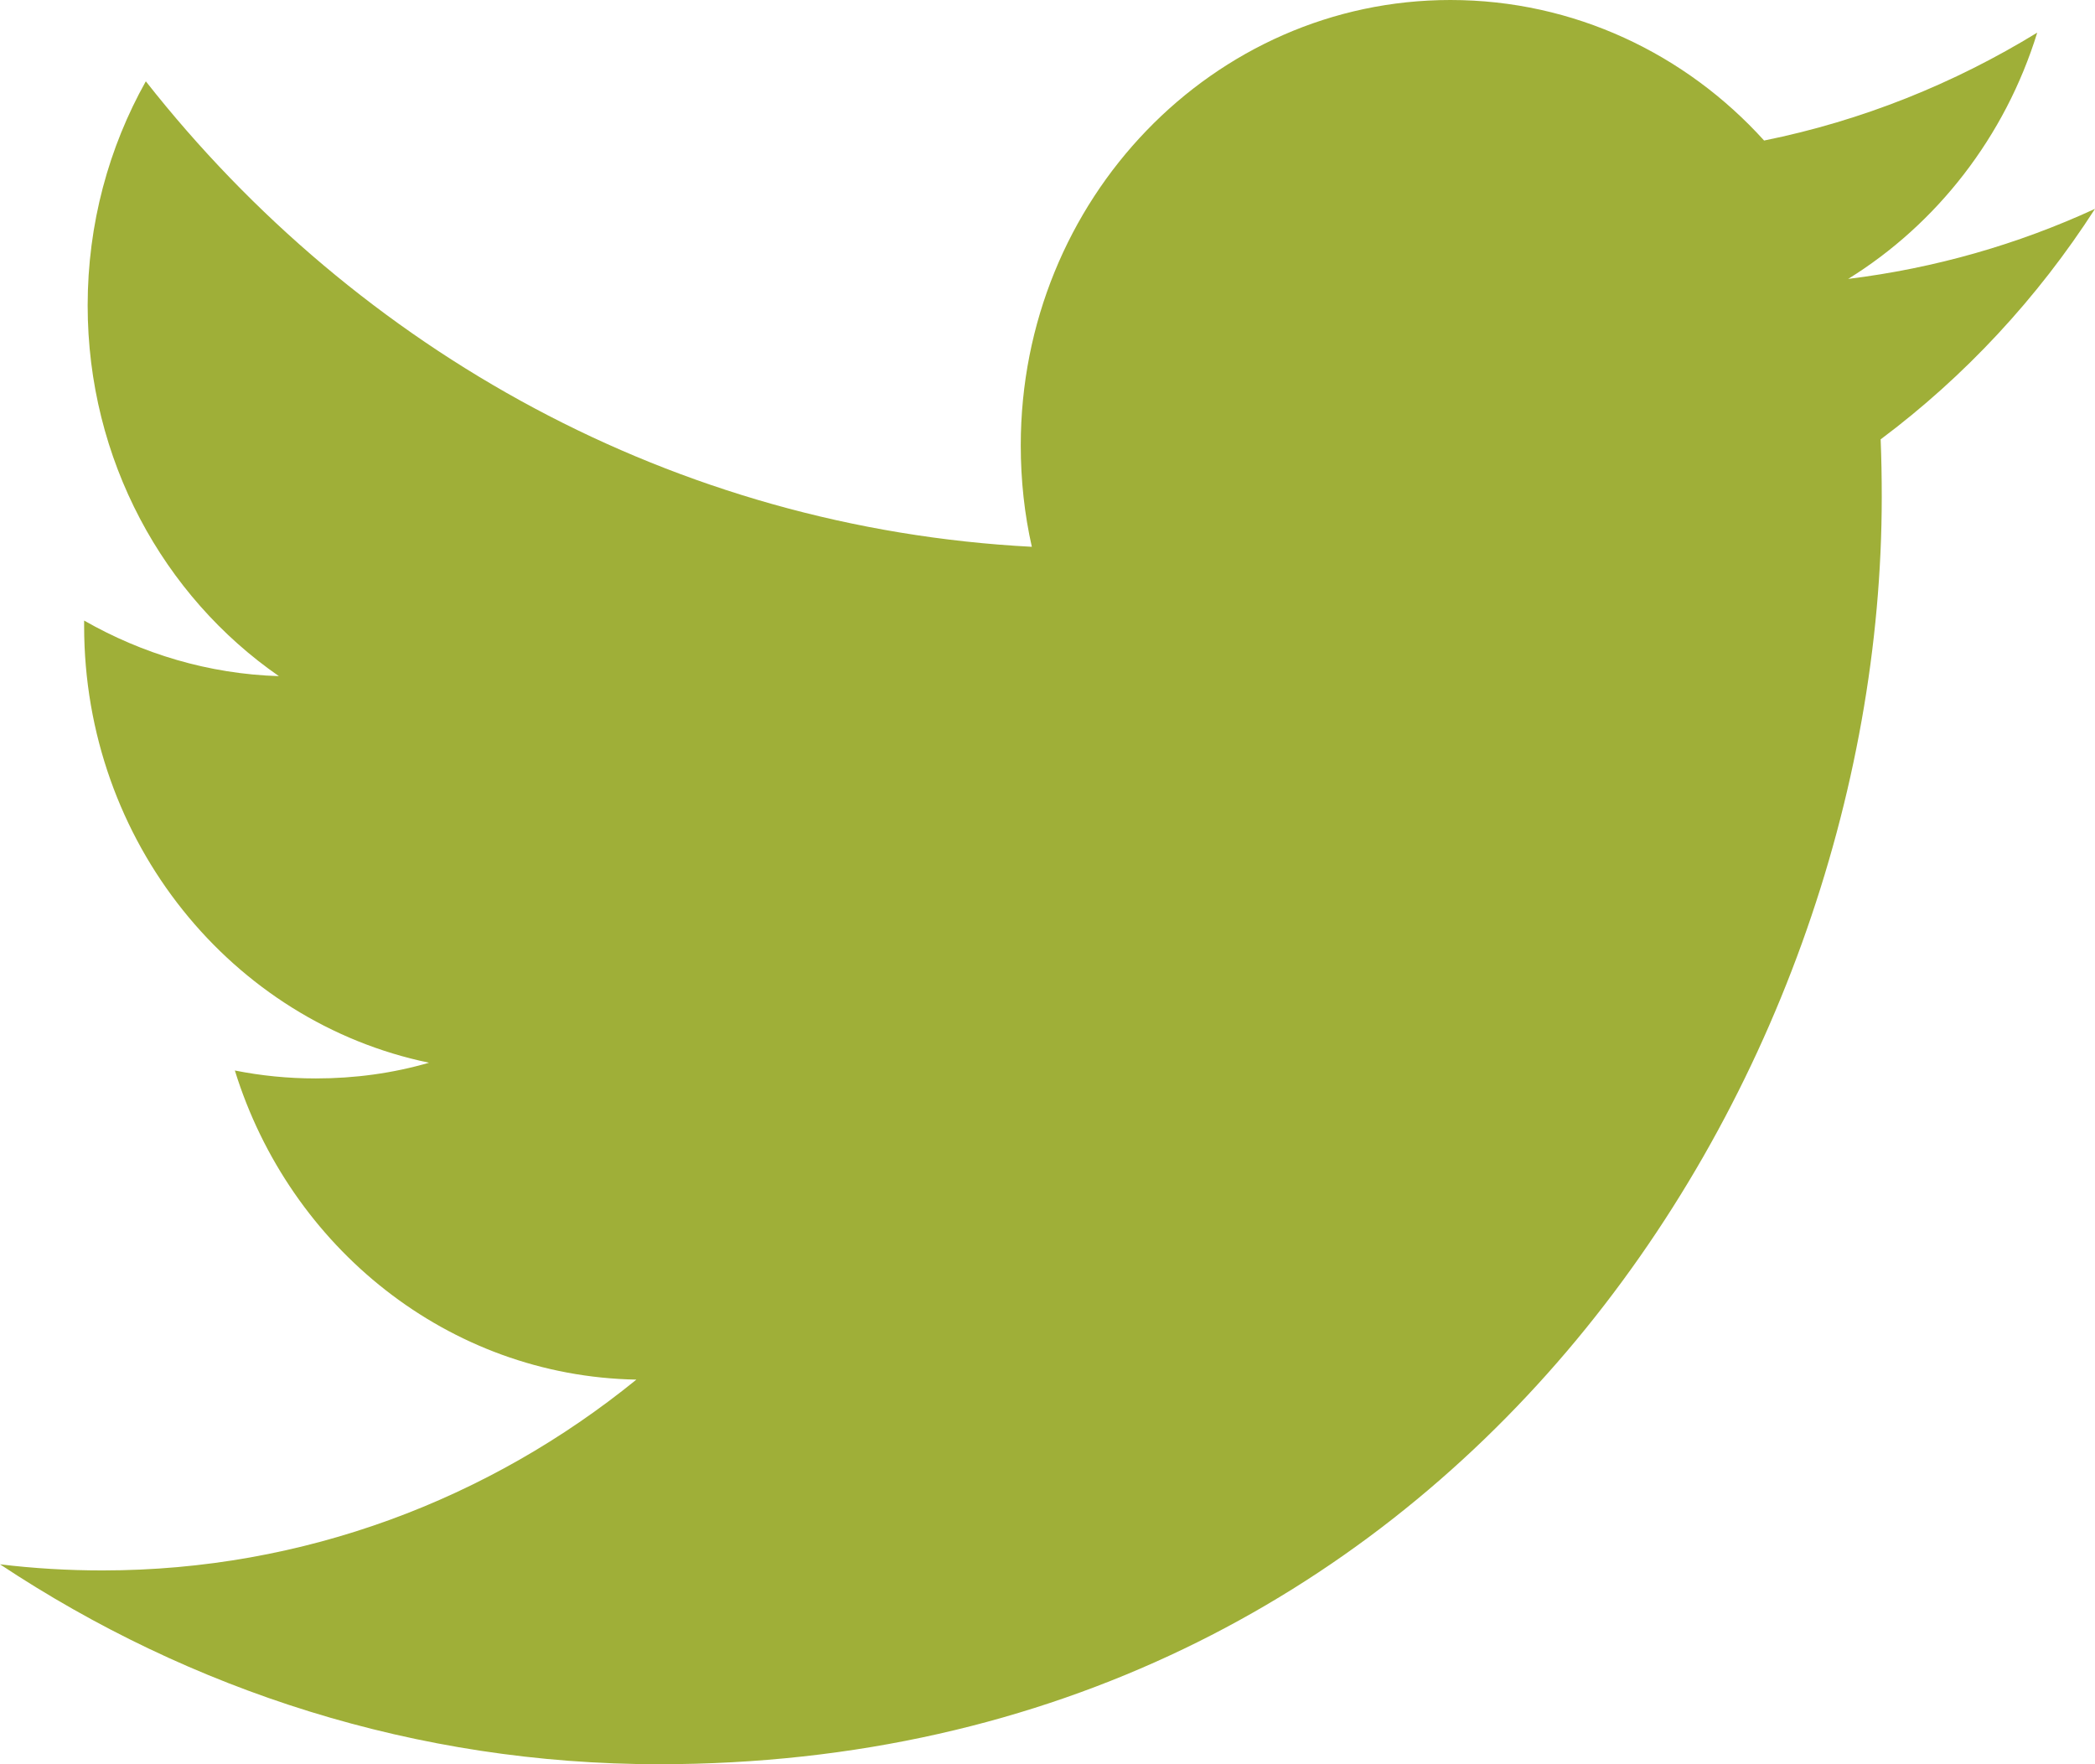 <svg width="38" height="32" viewBox="0 0 38 32" fill="none" xmlns="http://www.w3.org/2000/svg">
<g clip-path="url(#clip0_325_117)">
<path fill-rule="evenodd" clip-rule="evenodd" d="M38 3.788C36.604 4.431 35.1 4.865 33.523 5.059C35.134 4.061 36.37 2.478 36.952 0.592C35.444 1.516 33.778 2.189 31.998 2.549C30.579 0.98 28.552 0 26.308 0C22.006 0 18.515 3.617 18.515 8.078C18.515 8.711 18.582 9.326 18.716 9.918C12.236 9.58 6.493 6.368 2.645 1.475C1.974 2.672 1.59 4.061 1.59 5.54C1.59 8.341 2.966 10.815 5.059 12.264C3.783 12.225 2.578 11.857 1.526 11.256V11.355C1.526 15.271 4.213 18.537 7.782 19.276C7.128 19.466 6.439 19.561 5.728 19.561C5.226 19.561 4.735 19.512 4.26 19.417C5.253 22.625 8.13 24.962 11.543 25.024C8.875 27.192 5.511 28.485 1.86 28.485C1.231 28.485 0.609 28.448 0 28.374C3.45 30.662 7.55 32 11.951 32C26.292 32 34.132 19.692 34.132 9.016C34.132 8.665 34.126 8.314 34.112 7.969C35.636 6.83 36.958 5.408 38 3.788Z" fill="#9FAF38"/>
</g>
<defs>
<clipPath id="clip0_325_117">
<rect width="38" height="32" fill="white"/>
</clipPath>
</defs>
</svg>
